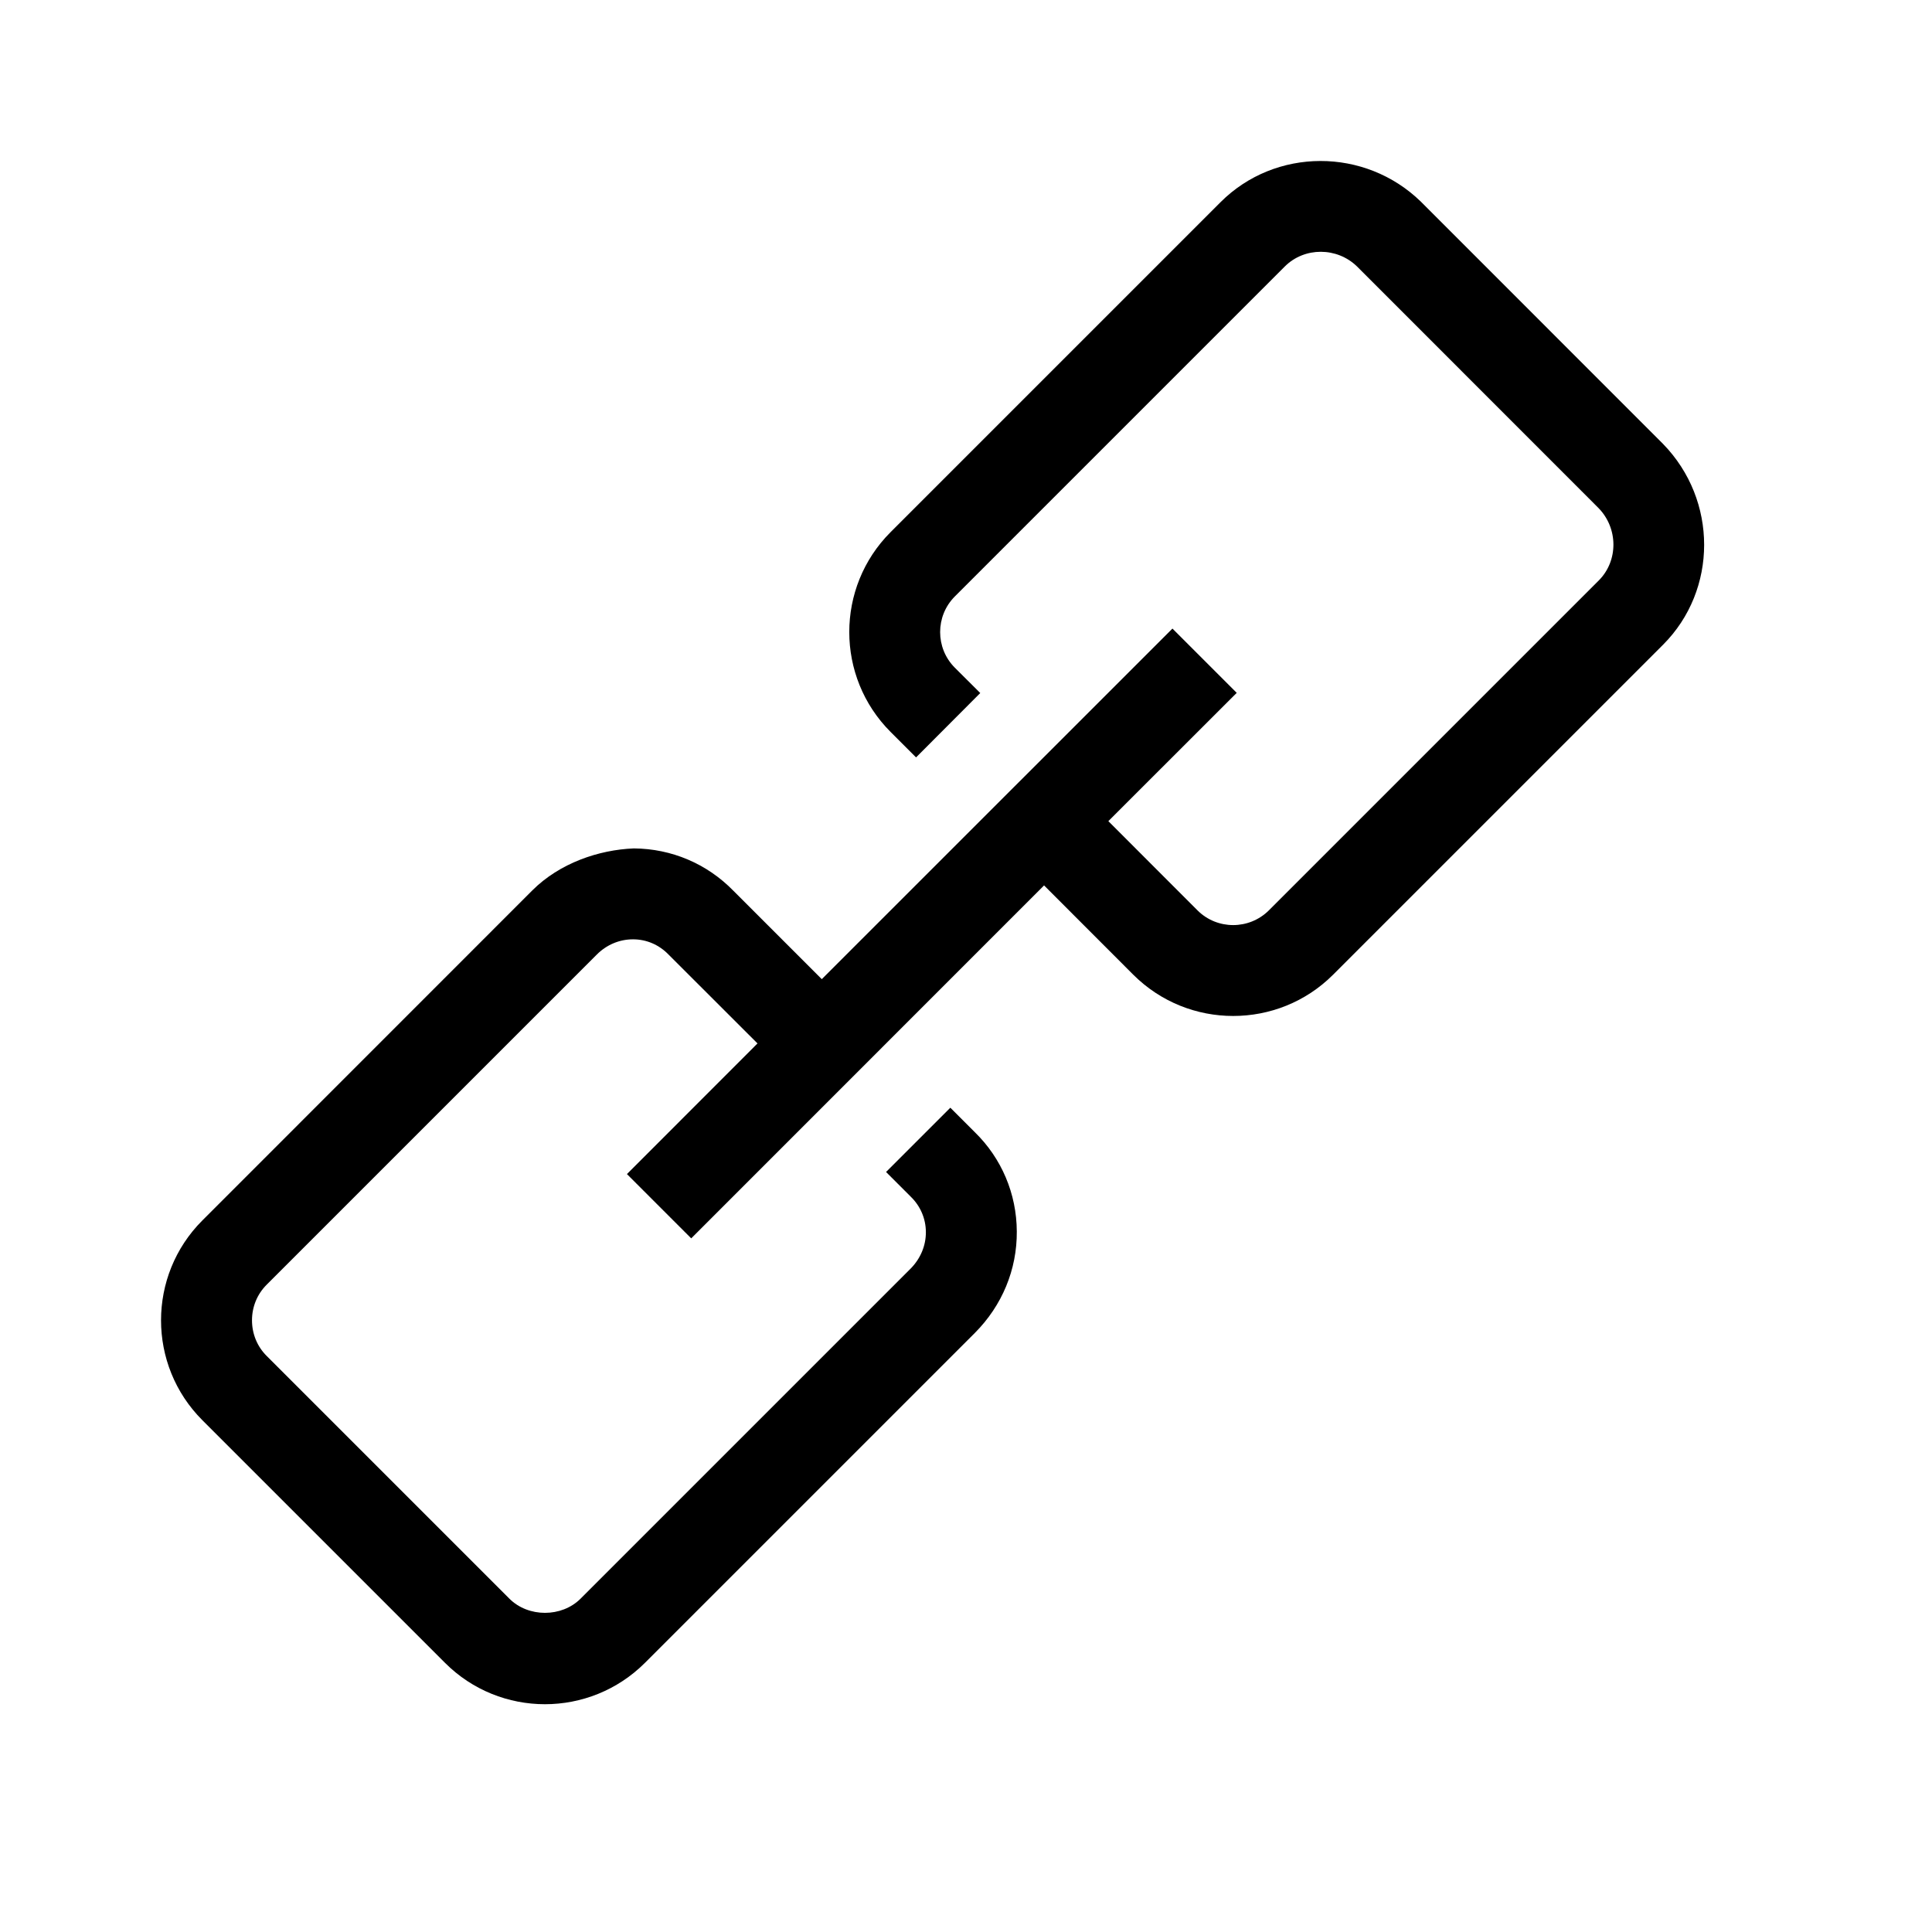 <svg xmlns="http://www.w3.org/2000/svg" viewBox="0 0 24 24"><g transform="matrix(0.01 0 0 0.01 2 2)"><path d="M1866.003 351.563 1565.128 50.575c-69.46-67.652-180.932-67.426-248.923.565L906.23 461.116c-68.33 68.443-68.33 179.69.113 248.132l31.623 31.624 79.737-79.963-31.624-31.51c-24.282-24.396-24.282-64.038 0-88.433l409.977-409.977c24.508-24.395 64.828-24.17 89.675 0l299.859 299.972c24.734 25.186 24.847 65.619.564 90.014l-409.976 409.977c-24.508 24.282-64.15 24.282-88.546 0l-110.795-110.909 159.473-159.36-79.85-79.85-435.614 435.502-109.779-109.779c-32.866-33.656-76.8-52.292-123.67-52.63-43.596 1.694-92.273 18.296-126.156 52.178L51.377 1316.081c-68.442 68.442-68.442 179.69 0 248.132l301.553 301.553c34.108 34.108 79.059 51.275 124.01 51.275 44.95 0 89.9-17.167 124.122-51.275l409.976-409.977c33.77-33.882 52.405-78.607 52.066-126.042-.226-46.984-18.974-90.918-52.066-123.219l-30.494-30.494-79.85 79.85 30.946 30.945c11.86 11.633 18.41 27.106 18.523 43.595.113 16.942-6.664 33.092-18.974 45.516l-409.977 409.976c-23.492 23.492-64.94 23.492-88.433 0l-301.553-301.553c-11.746-11.746-18.183-27.444-18.183-44.273 0-16.715 6.437-32.414 18.183-44.16l409.977-409.976c12.197-12.31 28.235-19.087 45.063-19.087h.452c16.49.113 31.962 6.663 43.934 19.087l110.344 110.23-162.184 162.297 79.85 79.85 438.324-438.438 110.796 110.908c34.334 34.221 79.171 51.275 124.122 51.275 44.95 0 89.901-17.054 124.122-51.275l409.977-409.977c67.877-67.99 67.99-179.463 0-249.26" fill-rule="evenodd"/></g>
</svg>